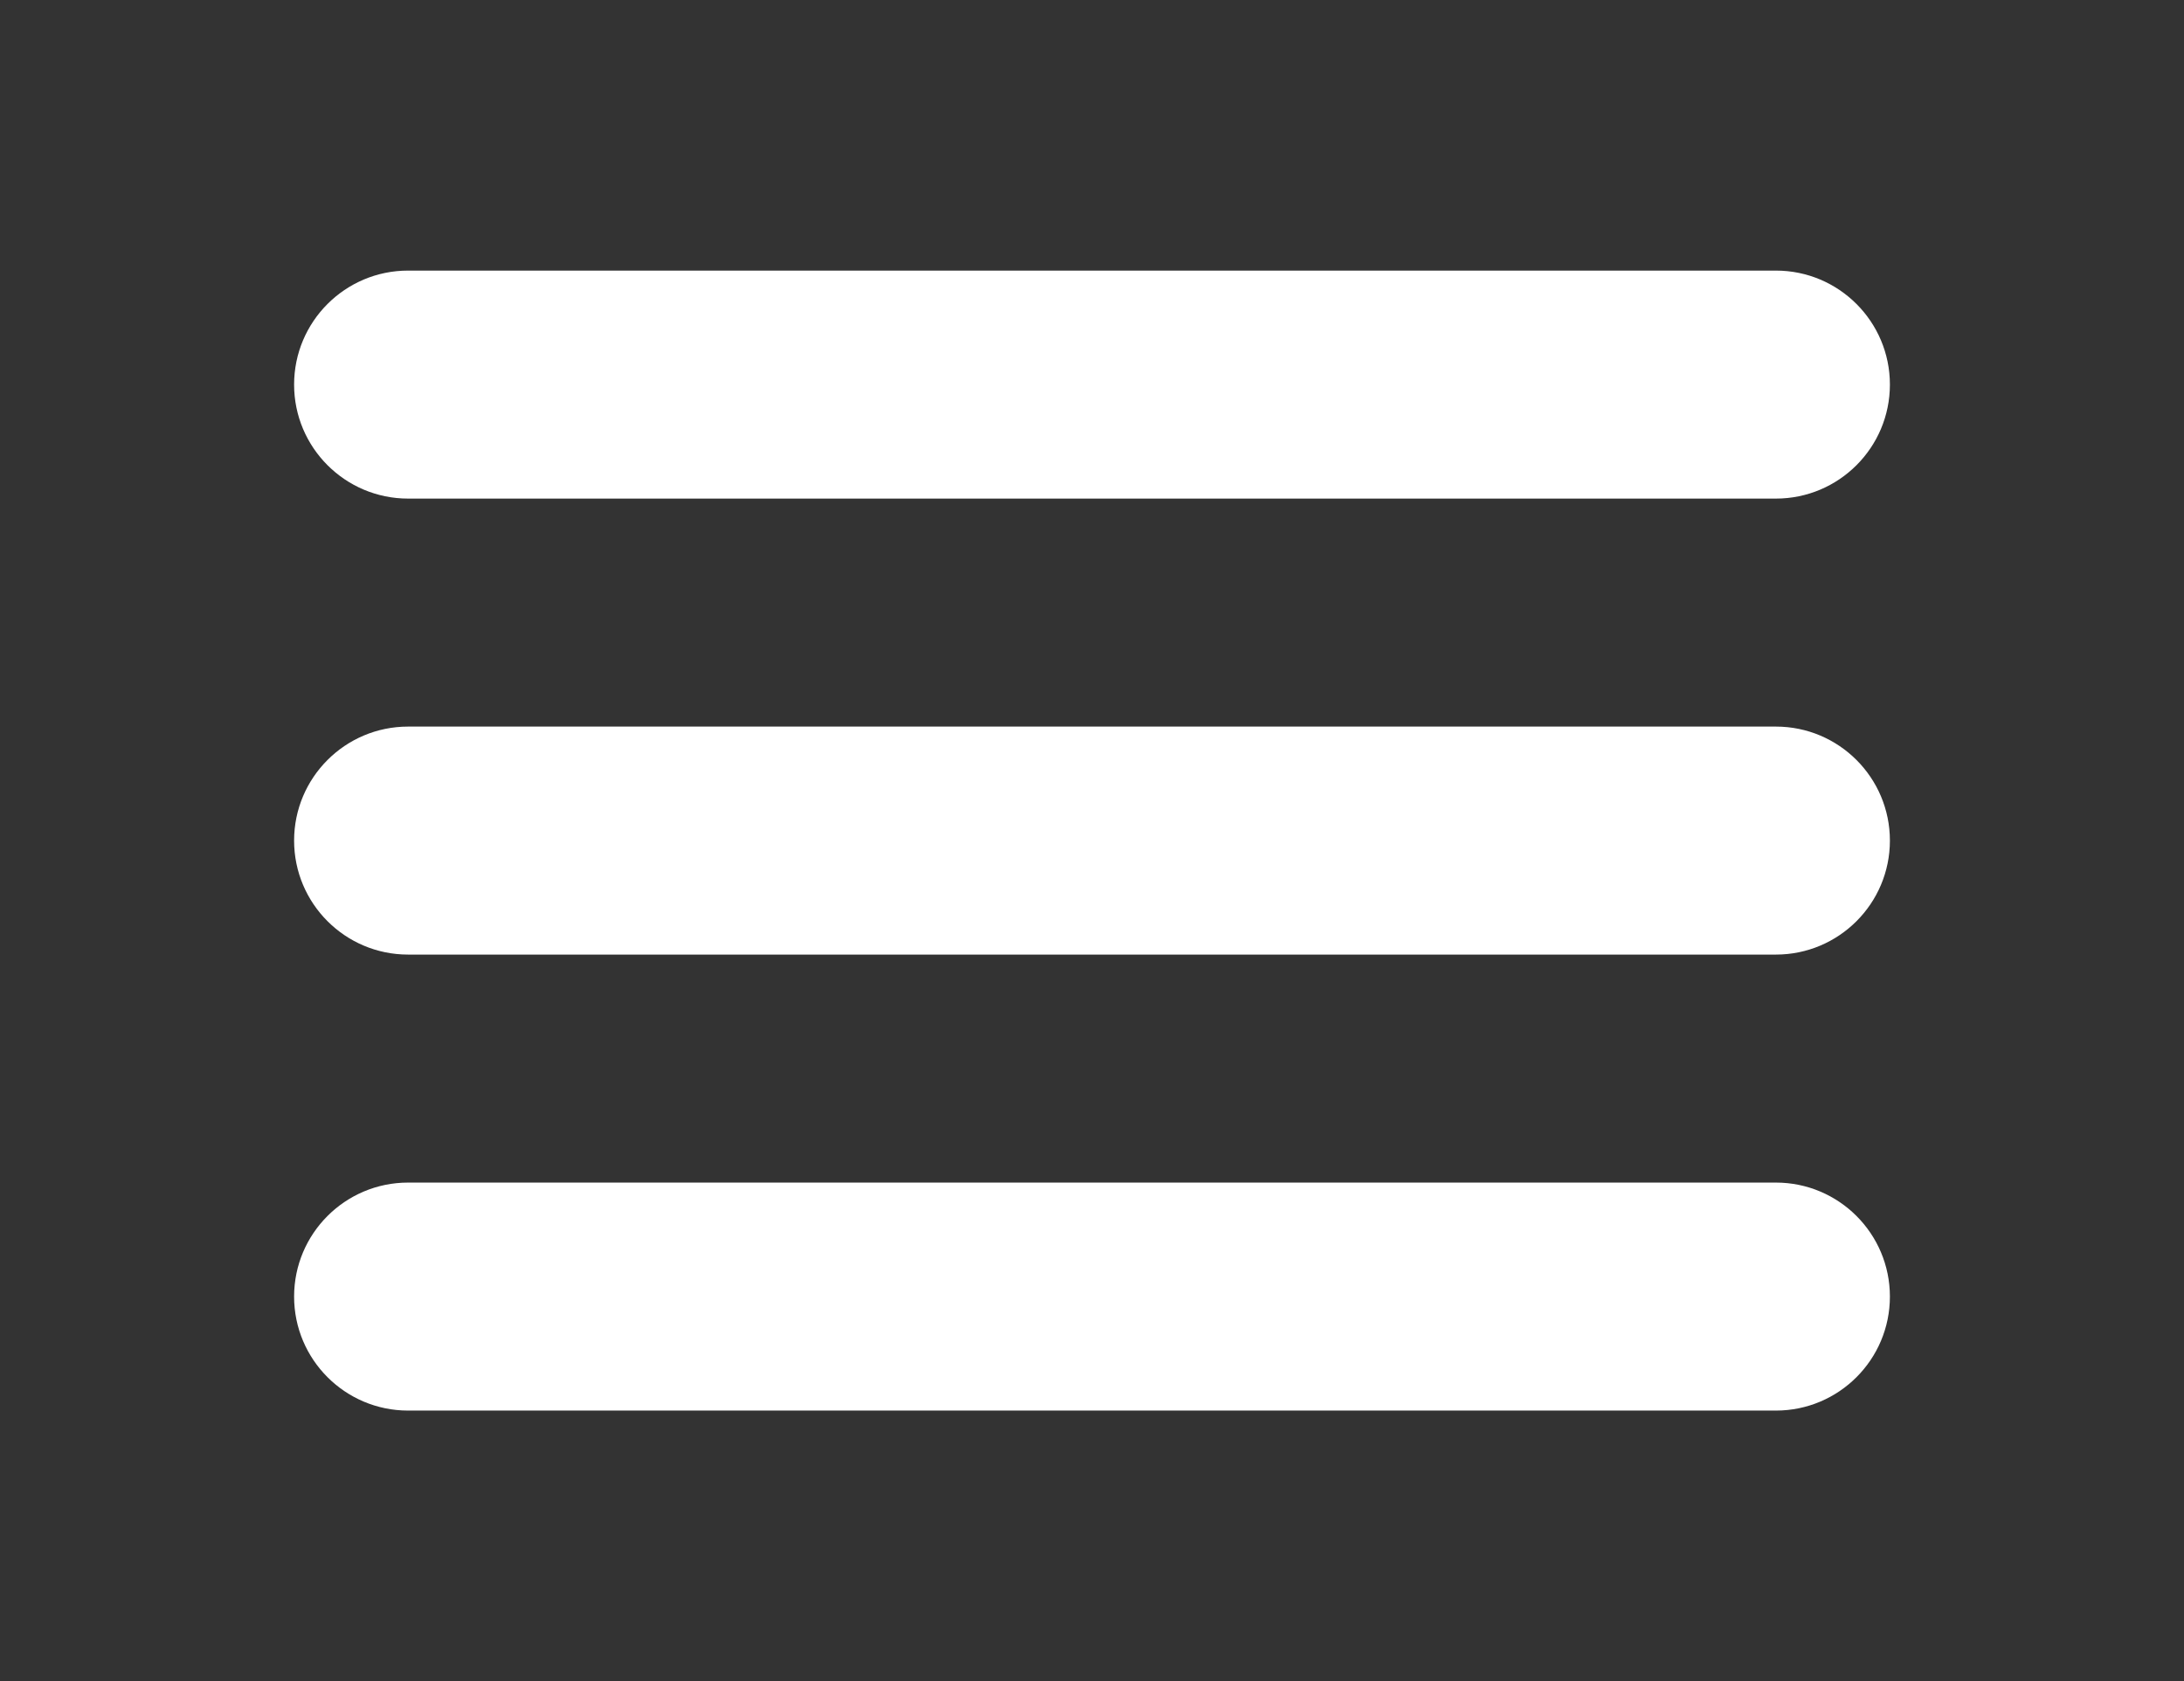 <?xml version="1.0" encoding="utf-8"?>
<!-- Generator: Adobe Illustrator 17.0.0, SVG Export Plug-In . SVG Version: 6.00 Build 0)  -->
<!DOCTYPE svg PUBLIC "-//W3C//DTD SVG 1.1//EN" "http://www.w3.org/Graphics/SVG/1.1/DTD/svg11.dtd">
<svg version="1.1" id="Layer_1" xmlns="http://www.w3.org/2000/svg" xmlns:xlink="http://www.w3.org/1999/xlink" x="0px" y="0px"
	 width="772.571px" height="594.631px" viewBox="-65.5 28.349 772.571 594.631"
	 enable-background="new -65.5 28.349 772.571 594.631" xml:space="preserve">
<rect x="-65.5" y="28.349" width="772.571" height="594.631" fill="#333333" stroke="none"/>
<path fill="#FFFFFF" d="M78.857,204.7h483.857c22.257,0,40.321-18.064,40.321-40.321s-18.064-40.321-40.321-40.321H78.857
	c-22.257,0-40.321,18.064-40.321,40.321S56.599,204.7,78.857,204.7z M562.714,285.343H78.857c-22.257,0-40.321,18.064-40.321,40.321
	c0,22.257,18.064,40.321,40.321,40.321h483.857c22.257,0,40.321-18.064,40.321-40.321
	C603.035,303.407,584.971,285.343,562.714,285.343z M562.714,446.629H78.857c-22.257,0-40.321,18.064-40.321,40.321
	c0,22.257,18.064,40.321,40.321,40.321h483.857c22.257,0,40.321-18.064,40.321-40.321
	C603.035,464.693,584.971,446.629,562.714,446.629z"/>
</svg>
